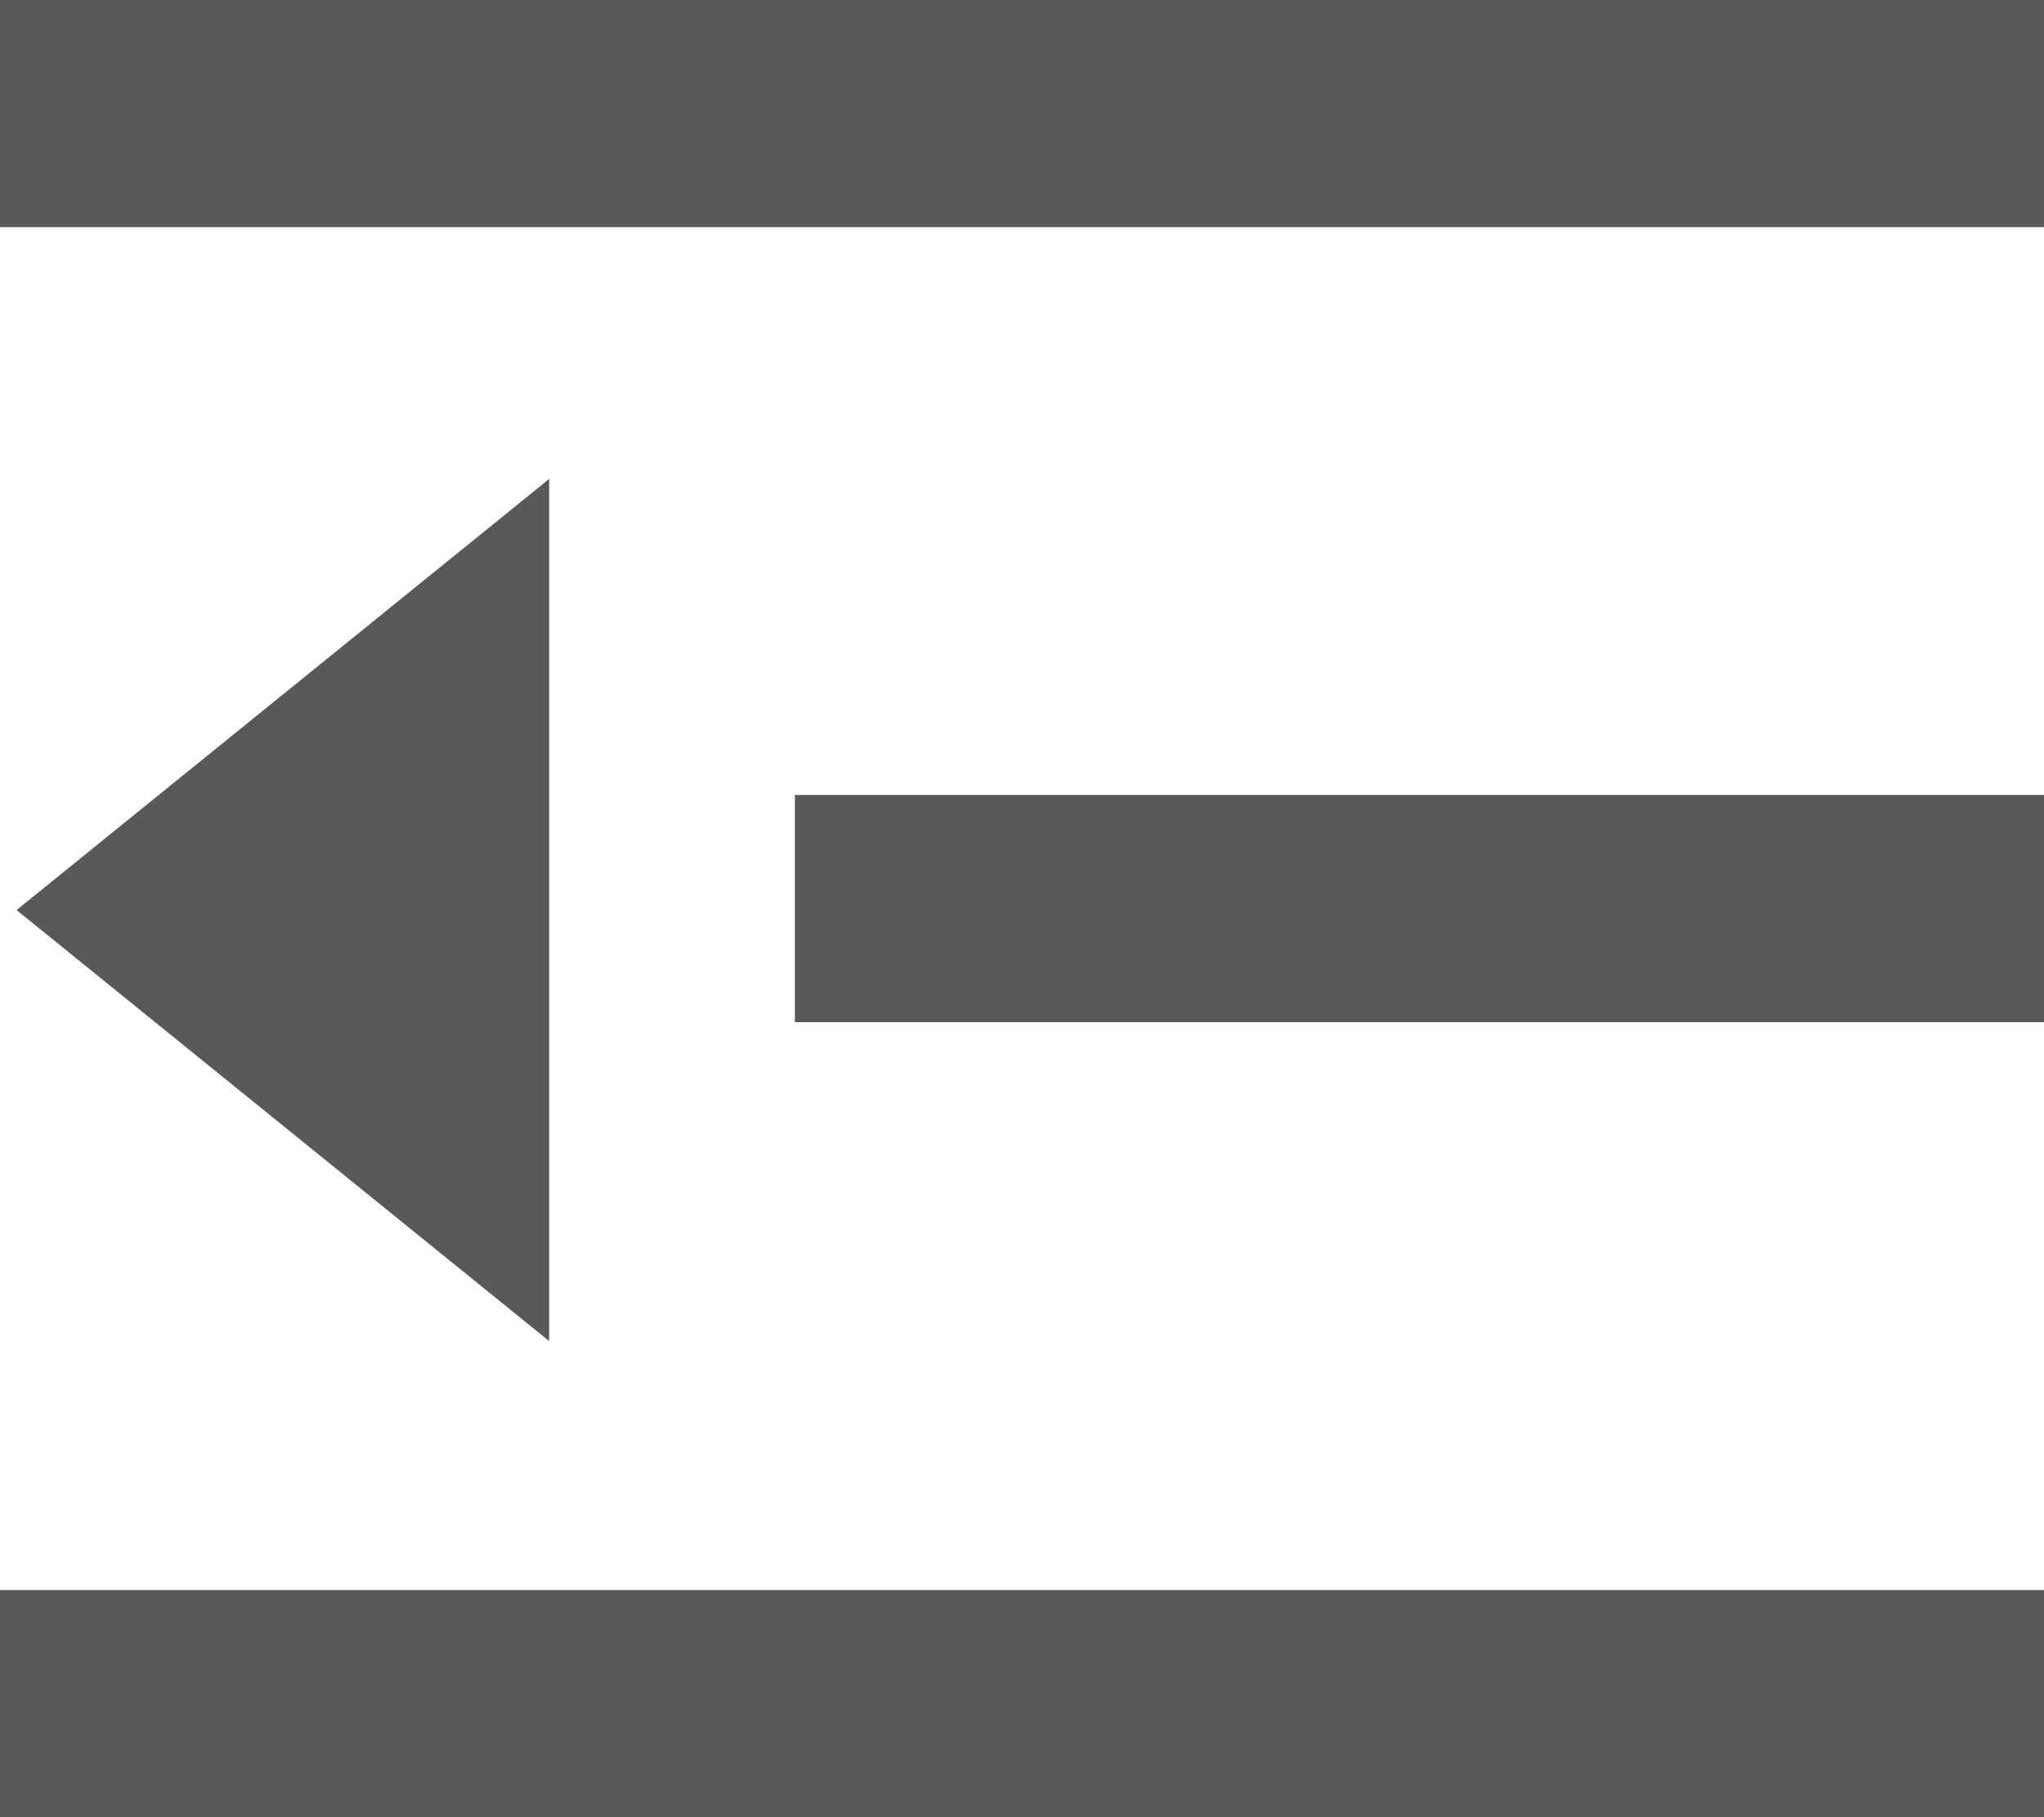 <?xml version="1.0" encoding="UTF-8"?>
<svg width="18px" height="16px" viewBox="0 0 18 16" version="1.1" xmlns="http://www.w3.org/2000/svg" xmlns:xlink="http://www.w3.org/1999/xlink">
    <!-- Generator: Sketch 51 (57462) - http://www.bohemiancoding.com/sketch -->
    <title>Icon_back</title>
    <desc>Created with Sketch.</desc>
    <defs></defs>
    <g id="Page-4" stroke="none" stroke-width="1" fill="none" fill-rule="evenodd">
        <g id="icon" transform="translate(-21, -62)">
            <g id="Icon_back" transform="translate(20, 60)">
                <rect id="Rectangle-9" x="0" y="0" width="20" height="20"></rect>
                <path d="M1,2 L19,2 L19,4 L1,4 L1,2 Z M8,9 L19,9 L19,11 L8,11 L8,9 Z M1,16 L19,16 L19,18 L1,18 L1,16 Z M5.836,6.217 L5.836,13.808 L1.146,10.013 L5.836,6.217 Z" id="Combined-Shape" fill-opacity="0.65" fill="#000000" fill-rule="nonzero"></path>
            </g>
        </g>
    </g>
</svg>